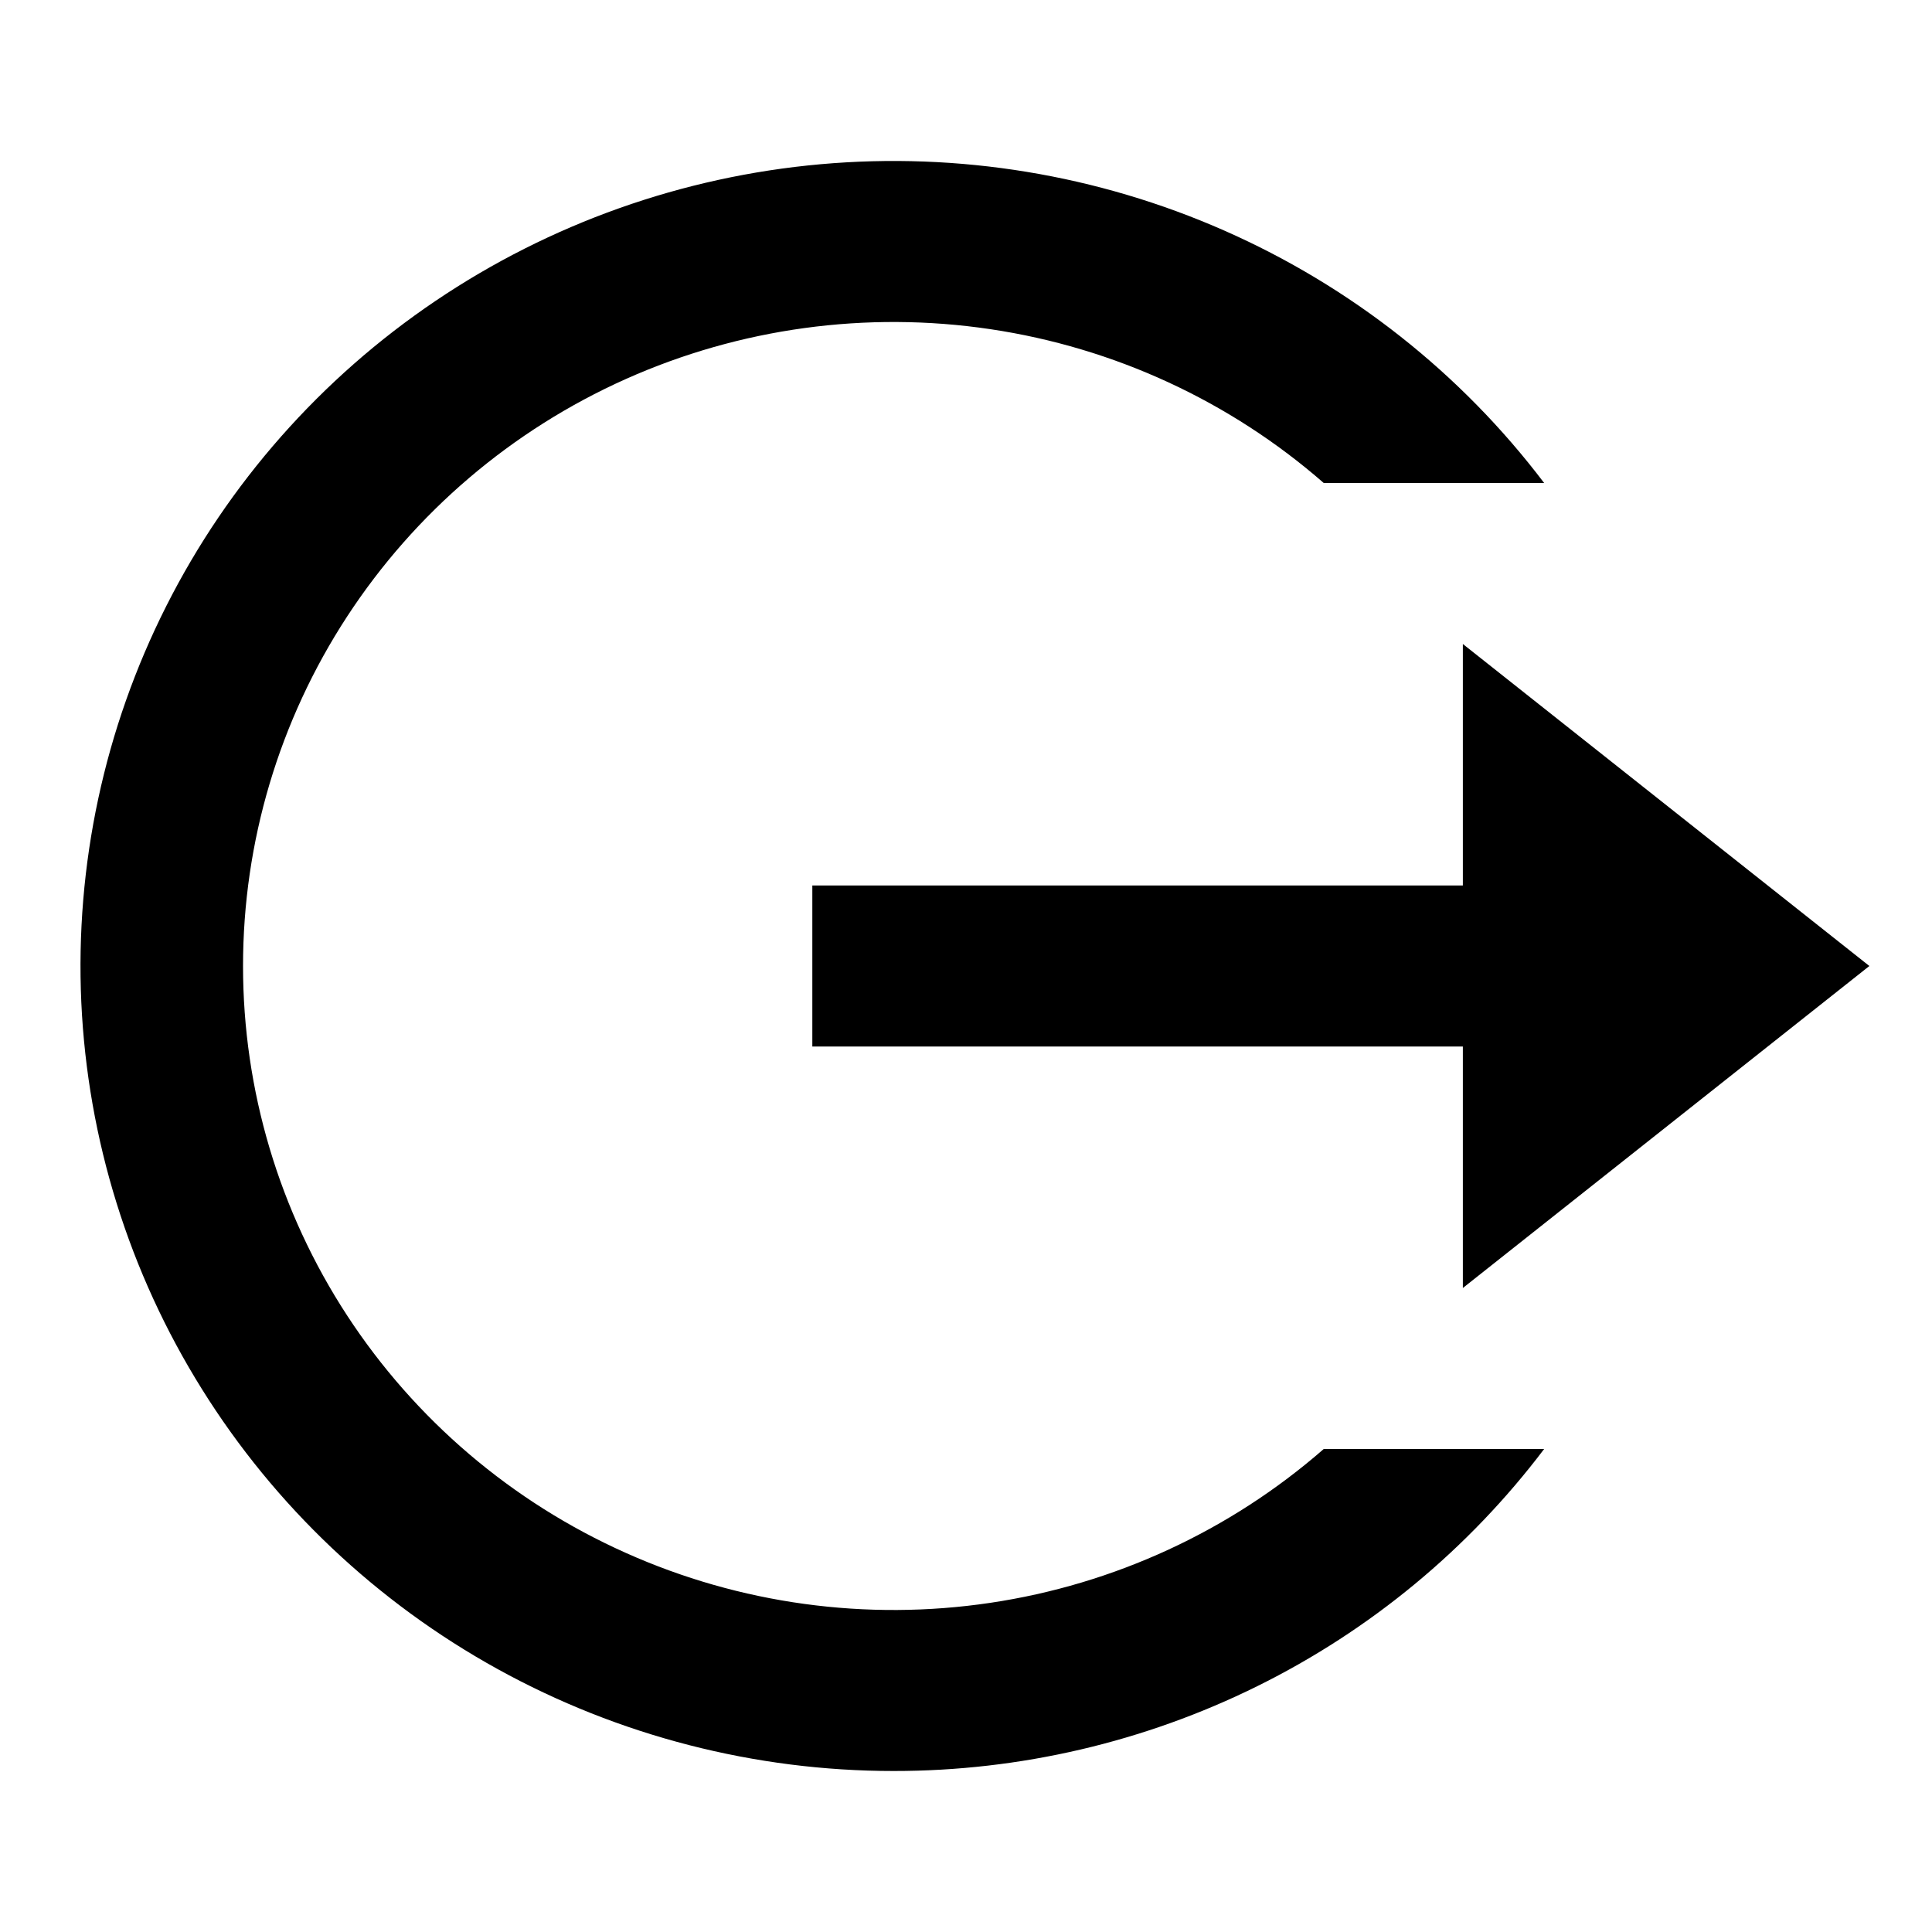 <svg width="24" height="24" viewBox="0 0 24 24" fill="none" xmlns="http://www.w3.org/2000/svg">
<path d="M11.101 22C9.379 22 7.686 21.564 6.182 20.734C4.678 19.904 3.414 18.707 2.509 17.257C1.603 15.807 1.088 14.152 1.01 12.45C0.933 10.747 1.296 9.052 2.066 7.528C2.836 6.003 3.987 4.699 5.41 3.738C6.832 2.778 8.479 2.193 10.194 2.04C11.909 1.887 13.635 2.171 15.208 2.864C16.781 3.557 18.149 4.636 19.182 6H16.444C15.278 4.982 13.84 4.318 12.302 4.089C10.764 3.86 9.192 4.075 7.775 4.708C6.357 5.342 5.155 6.367 4.311 7.66C3.467 8.954 3.019 10.46 3.019 12C3.019 13.54 3.467 15.046 4.311 16.34C5.155 17.633 6.357 18.658 7.775 19.291C9.192 19.925 10.764 20.14 12.302 19.911C13.84 19.682 15.278 19.018 16.444 18H19.182C18.242 19.243 17.022 20.252 15.619 20.946C14.216 21.64 12.669 22.001 11.101 22V22ZM18.172 16V13H10.091V11H18.172V8L23.222 12L18.172 16Z" fill="black"/>
</svg>
